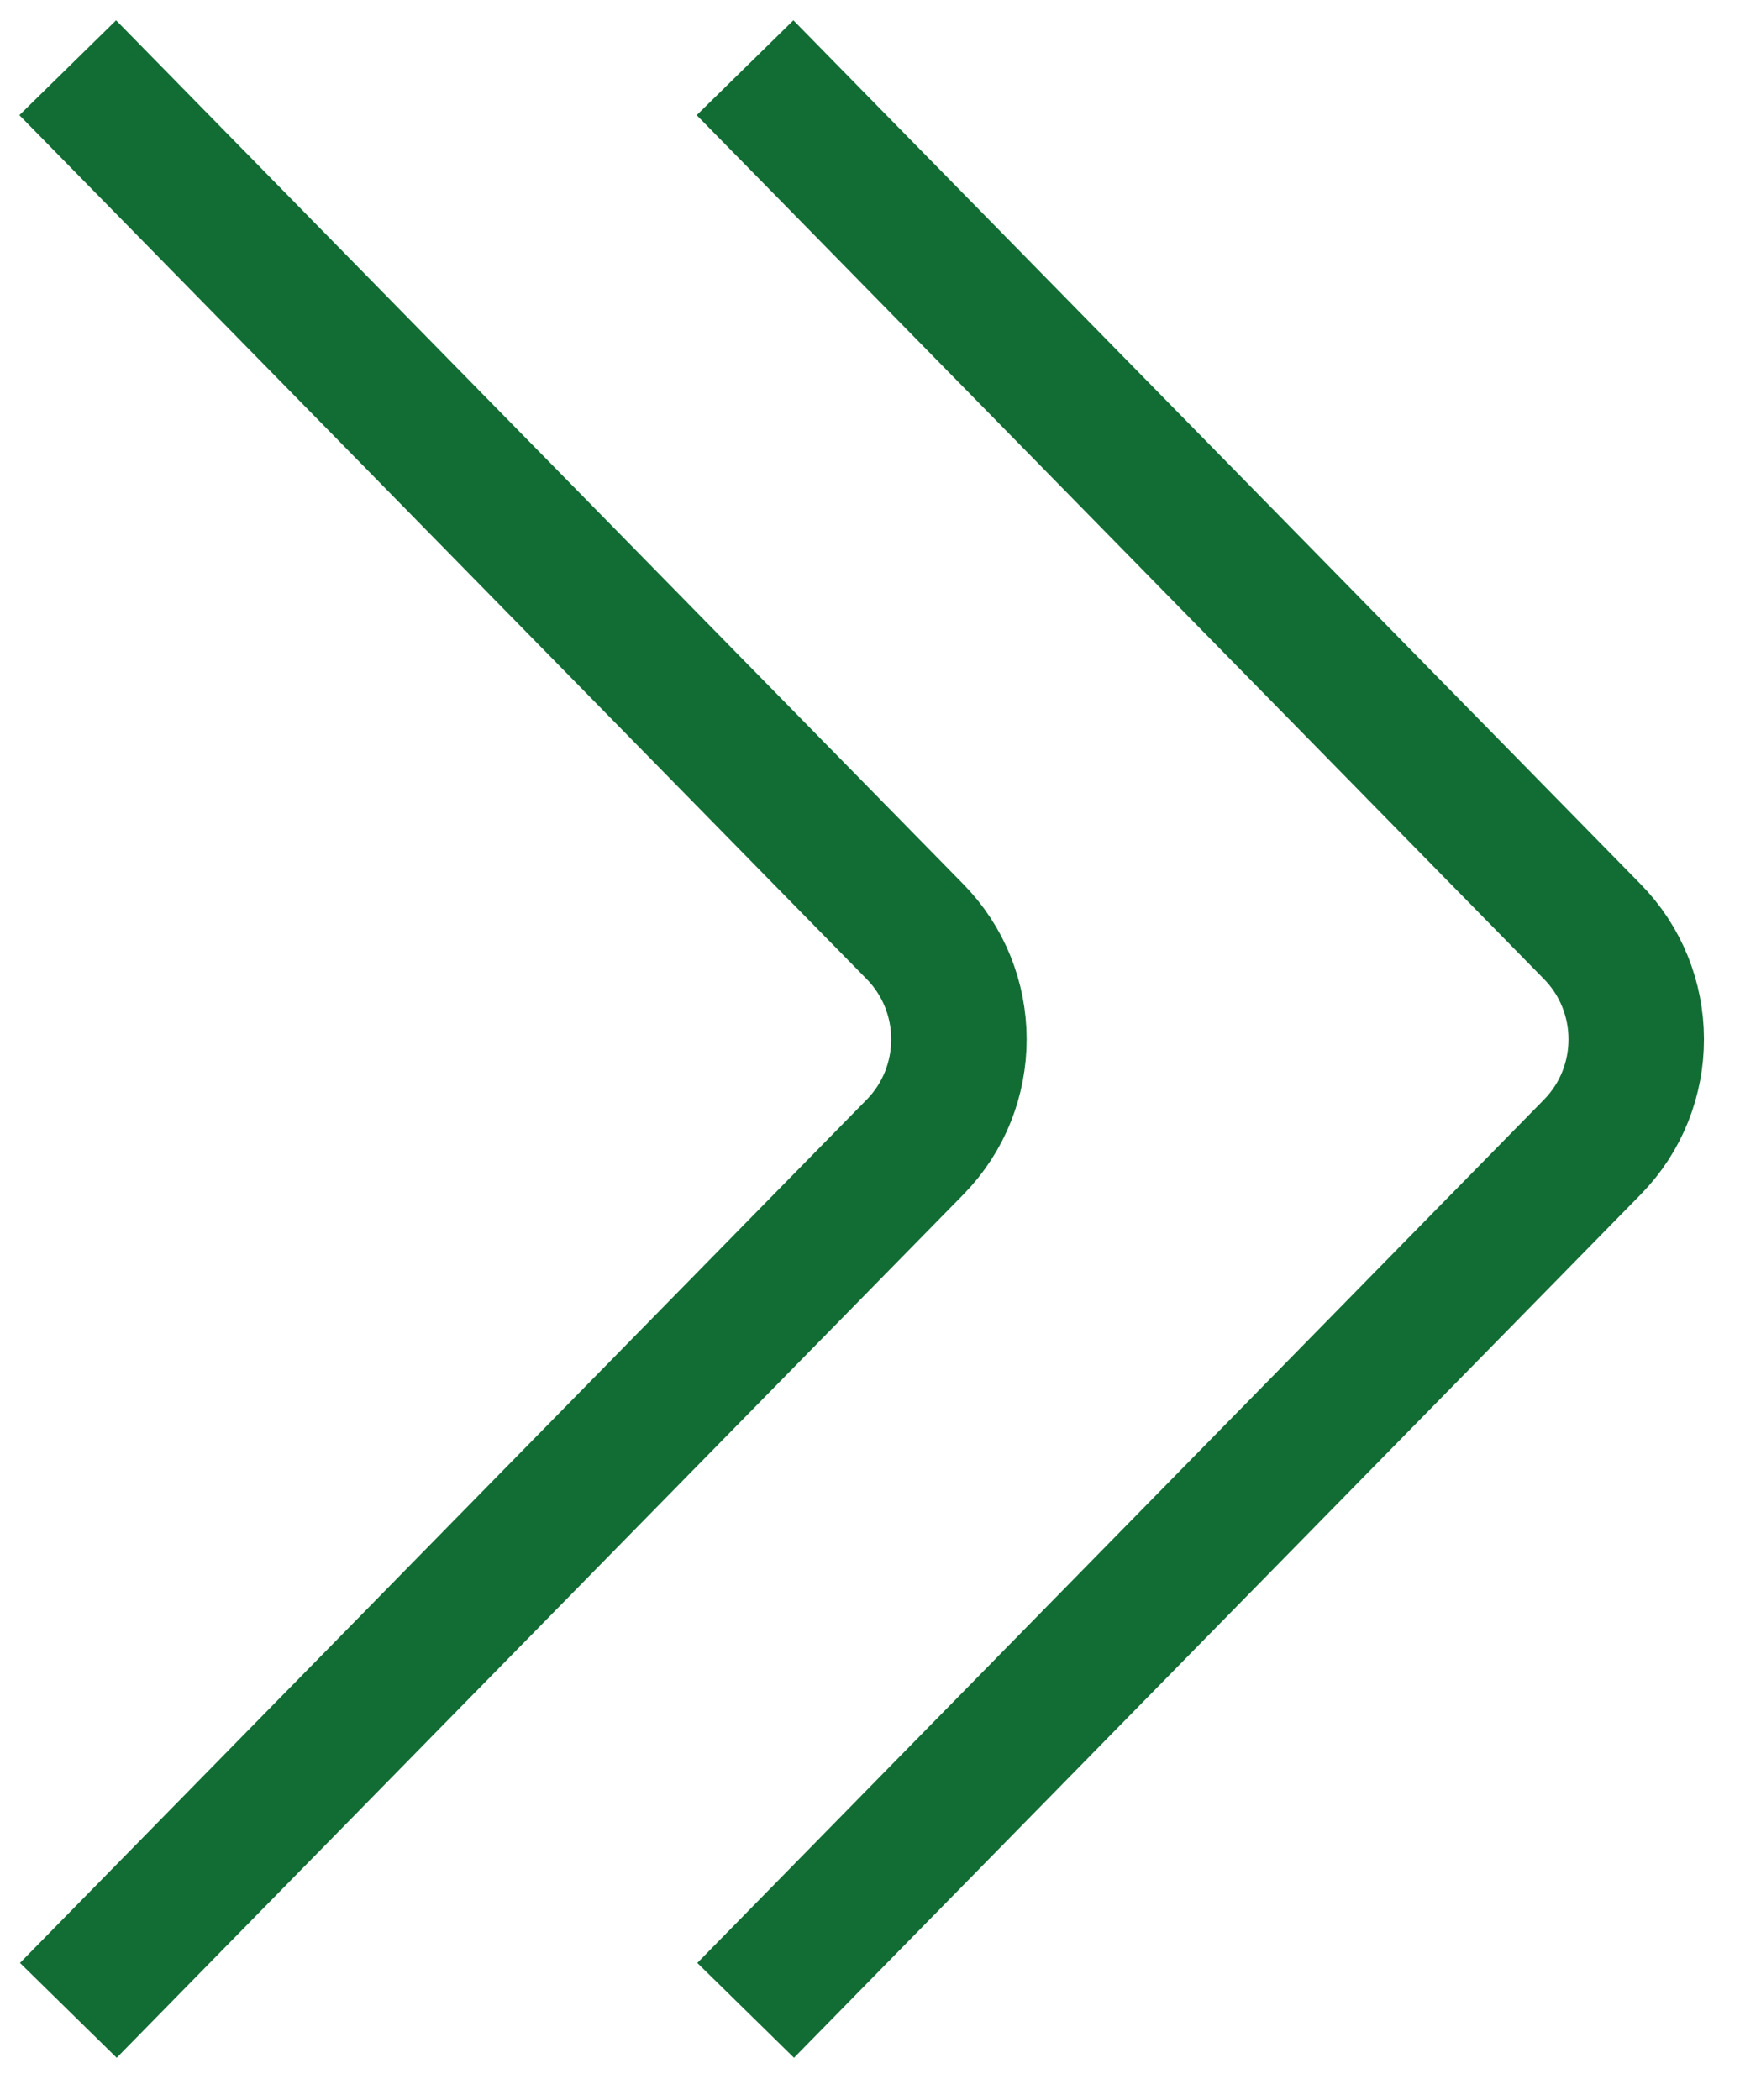 <svg width="26" height="31" viewBox="0 0 26 31" fill="none" xmlns="http://www.w3.org/2000/svg">
<path d="M1.009 29.679L13.511 16.933C14.375 16.052 14.375 14.627 13.502 13.746L1 1" stroke="#126D34" stroke-width="2"/>
<path d="M11.009 29.679L23.511 16.933C24.375 16.052 24.375 14.627 23.502 13.746L11 1" stroke="#126D34" stroke-width="2"/>
</svg>
